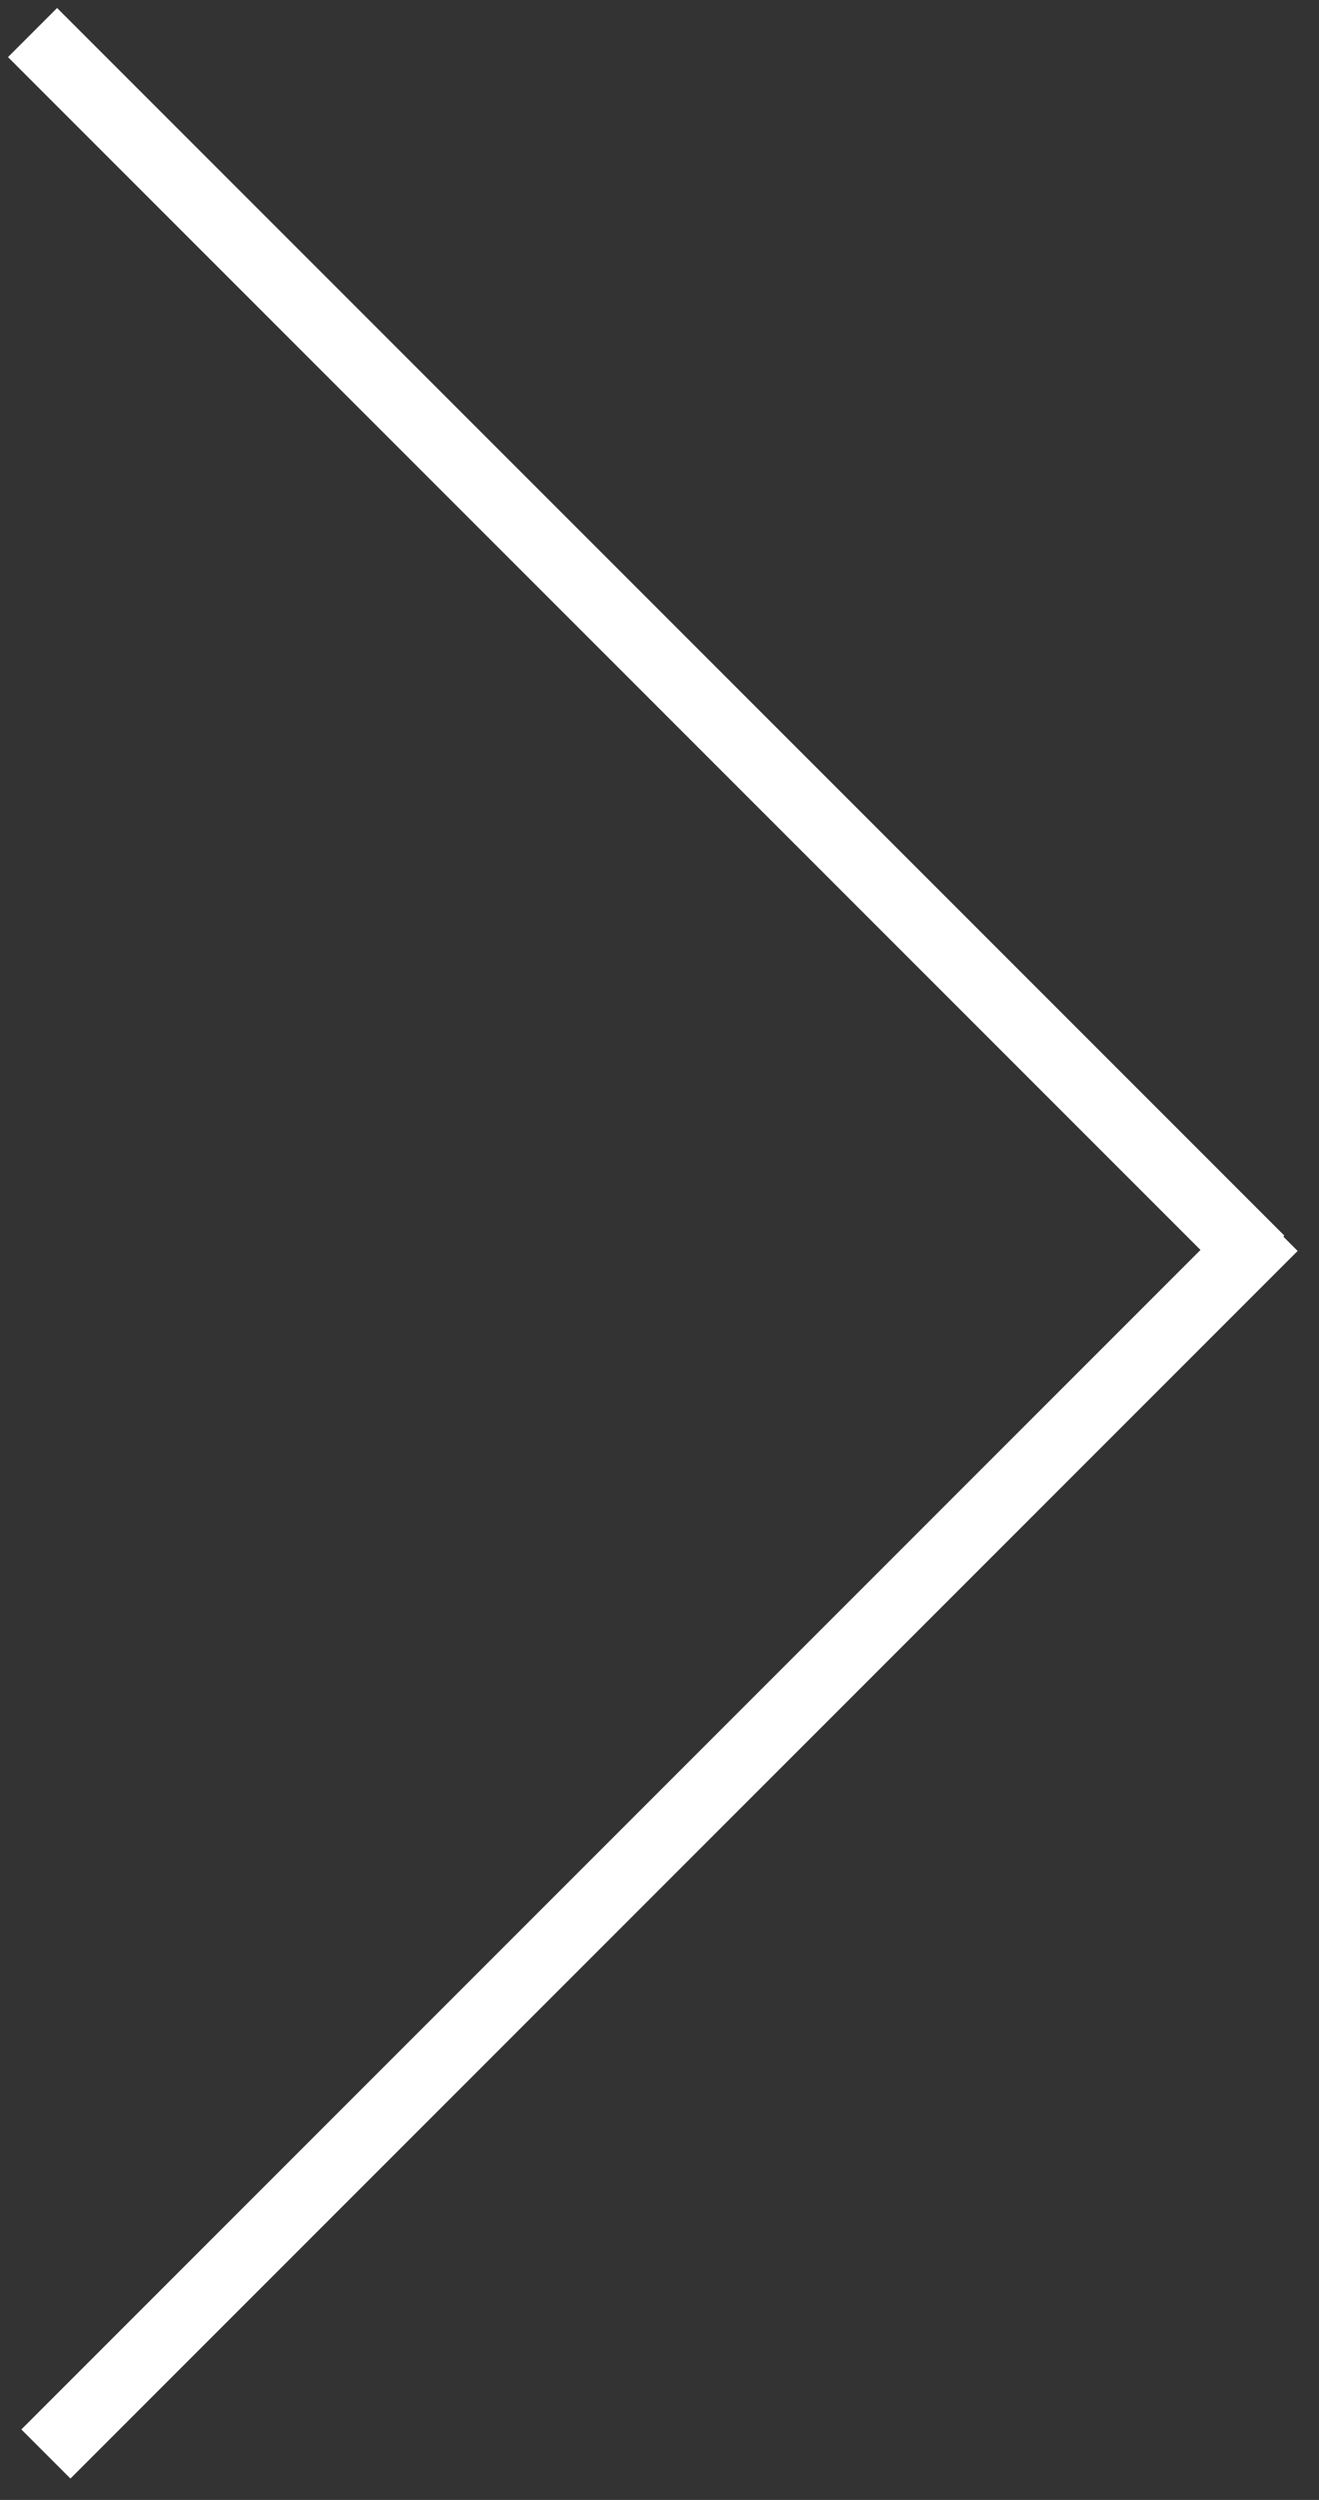 <svg width="38" height="72" viewBox="0 0 38 72" fill="none" xmlns="http://www.w3.org/2000/svg">
<rect x="0" y="0" width="38" height="72" fill="#333333" stroke="none"/>
<rect x="37.385" y="36.029" width="50" height="2" transform="rotate(135 37.385 36.029)" fill="white"/>
<rect x="35.586" y="37" width="50" height="2" transform="rotate(-135 35.586 37)" fill="white"/>
</svg>
